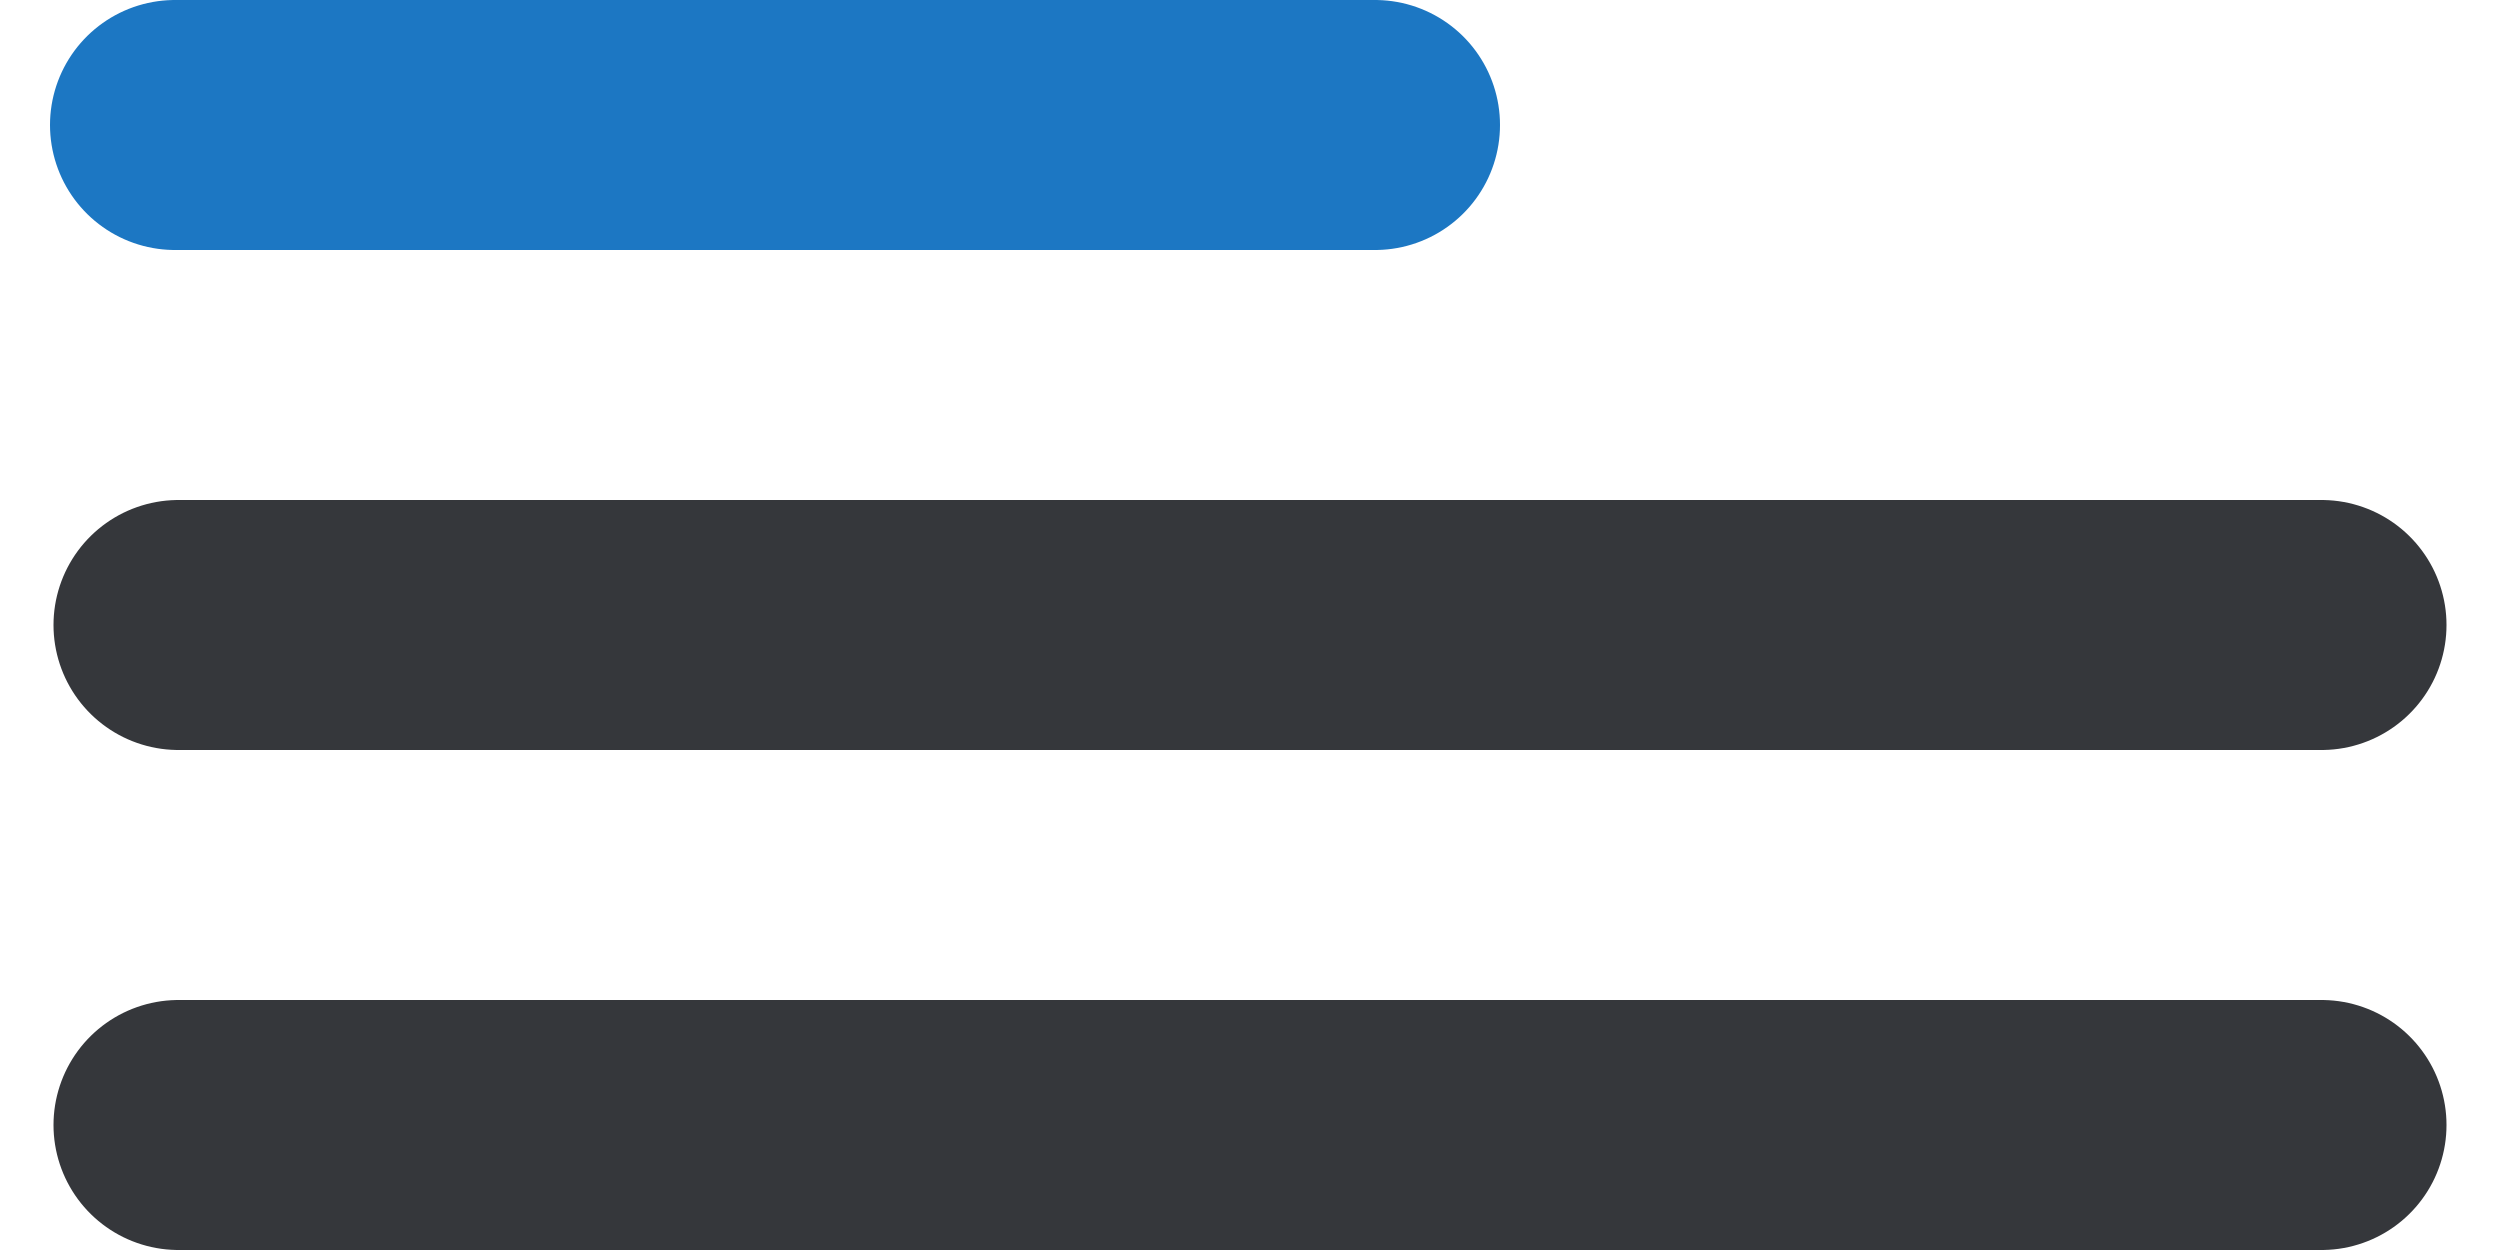 <?xml version="1.0" encoding="UTF-8"?>
<svg width="10px" height="5px" viewBox="0 0 10 5" version="1.1" xmlns="http://www.w3.org/2000/svg" xmlns:xlink="http://www.w3.org/1999/xlink">
    <!-- Generator: Sketch 47.1 (45422) - http://www.bohemiancoding.com/sketch -->
    <title>texte</title>
    <desc>Created with Sketch.</desc>
    <defs></defs>
    <g id="Page-1" stroke="none" stroke-width="1" fill="none" fill-rule="evenodd" stroke-linecap="round">
        <g id="Desktop_Section-Desktop_9" transform="translate(-209, -257)">
            <g id="texte" transform="translate(209, 256)">
                <path d="M0.714,3.5 L9.286,3.5" id="Line-4" stroke="#35373B"></path>
                <path d="M0.714,5.5 L9.286,5.5" id="Line-4" stroke="#35373B"></path>
                <path d="M0.7,1.5 L5.5,1.5" id="Line-4" stroke="#1C77C3"></path>
            </g>
        </g>
    </g>
</svg>